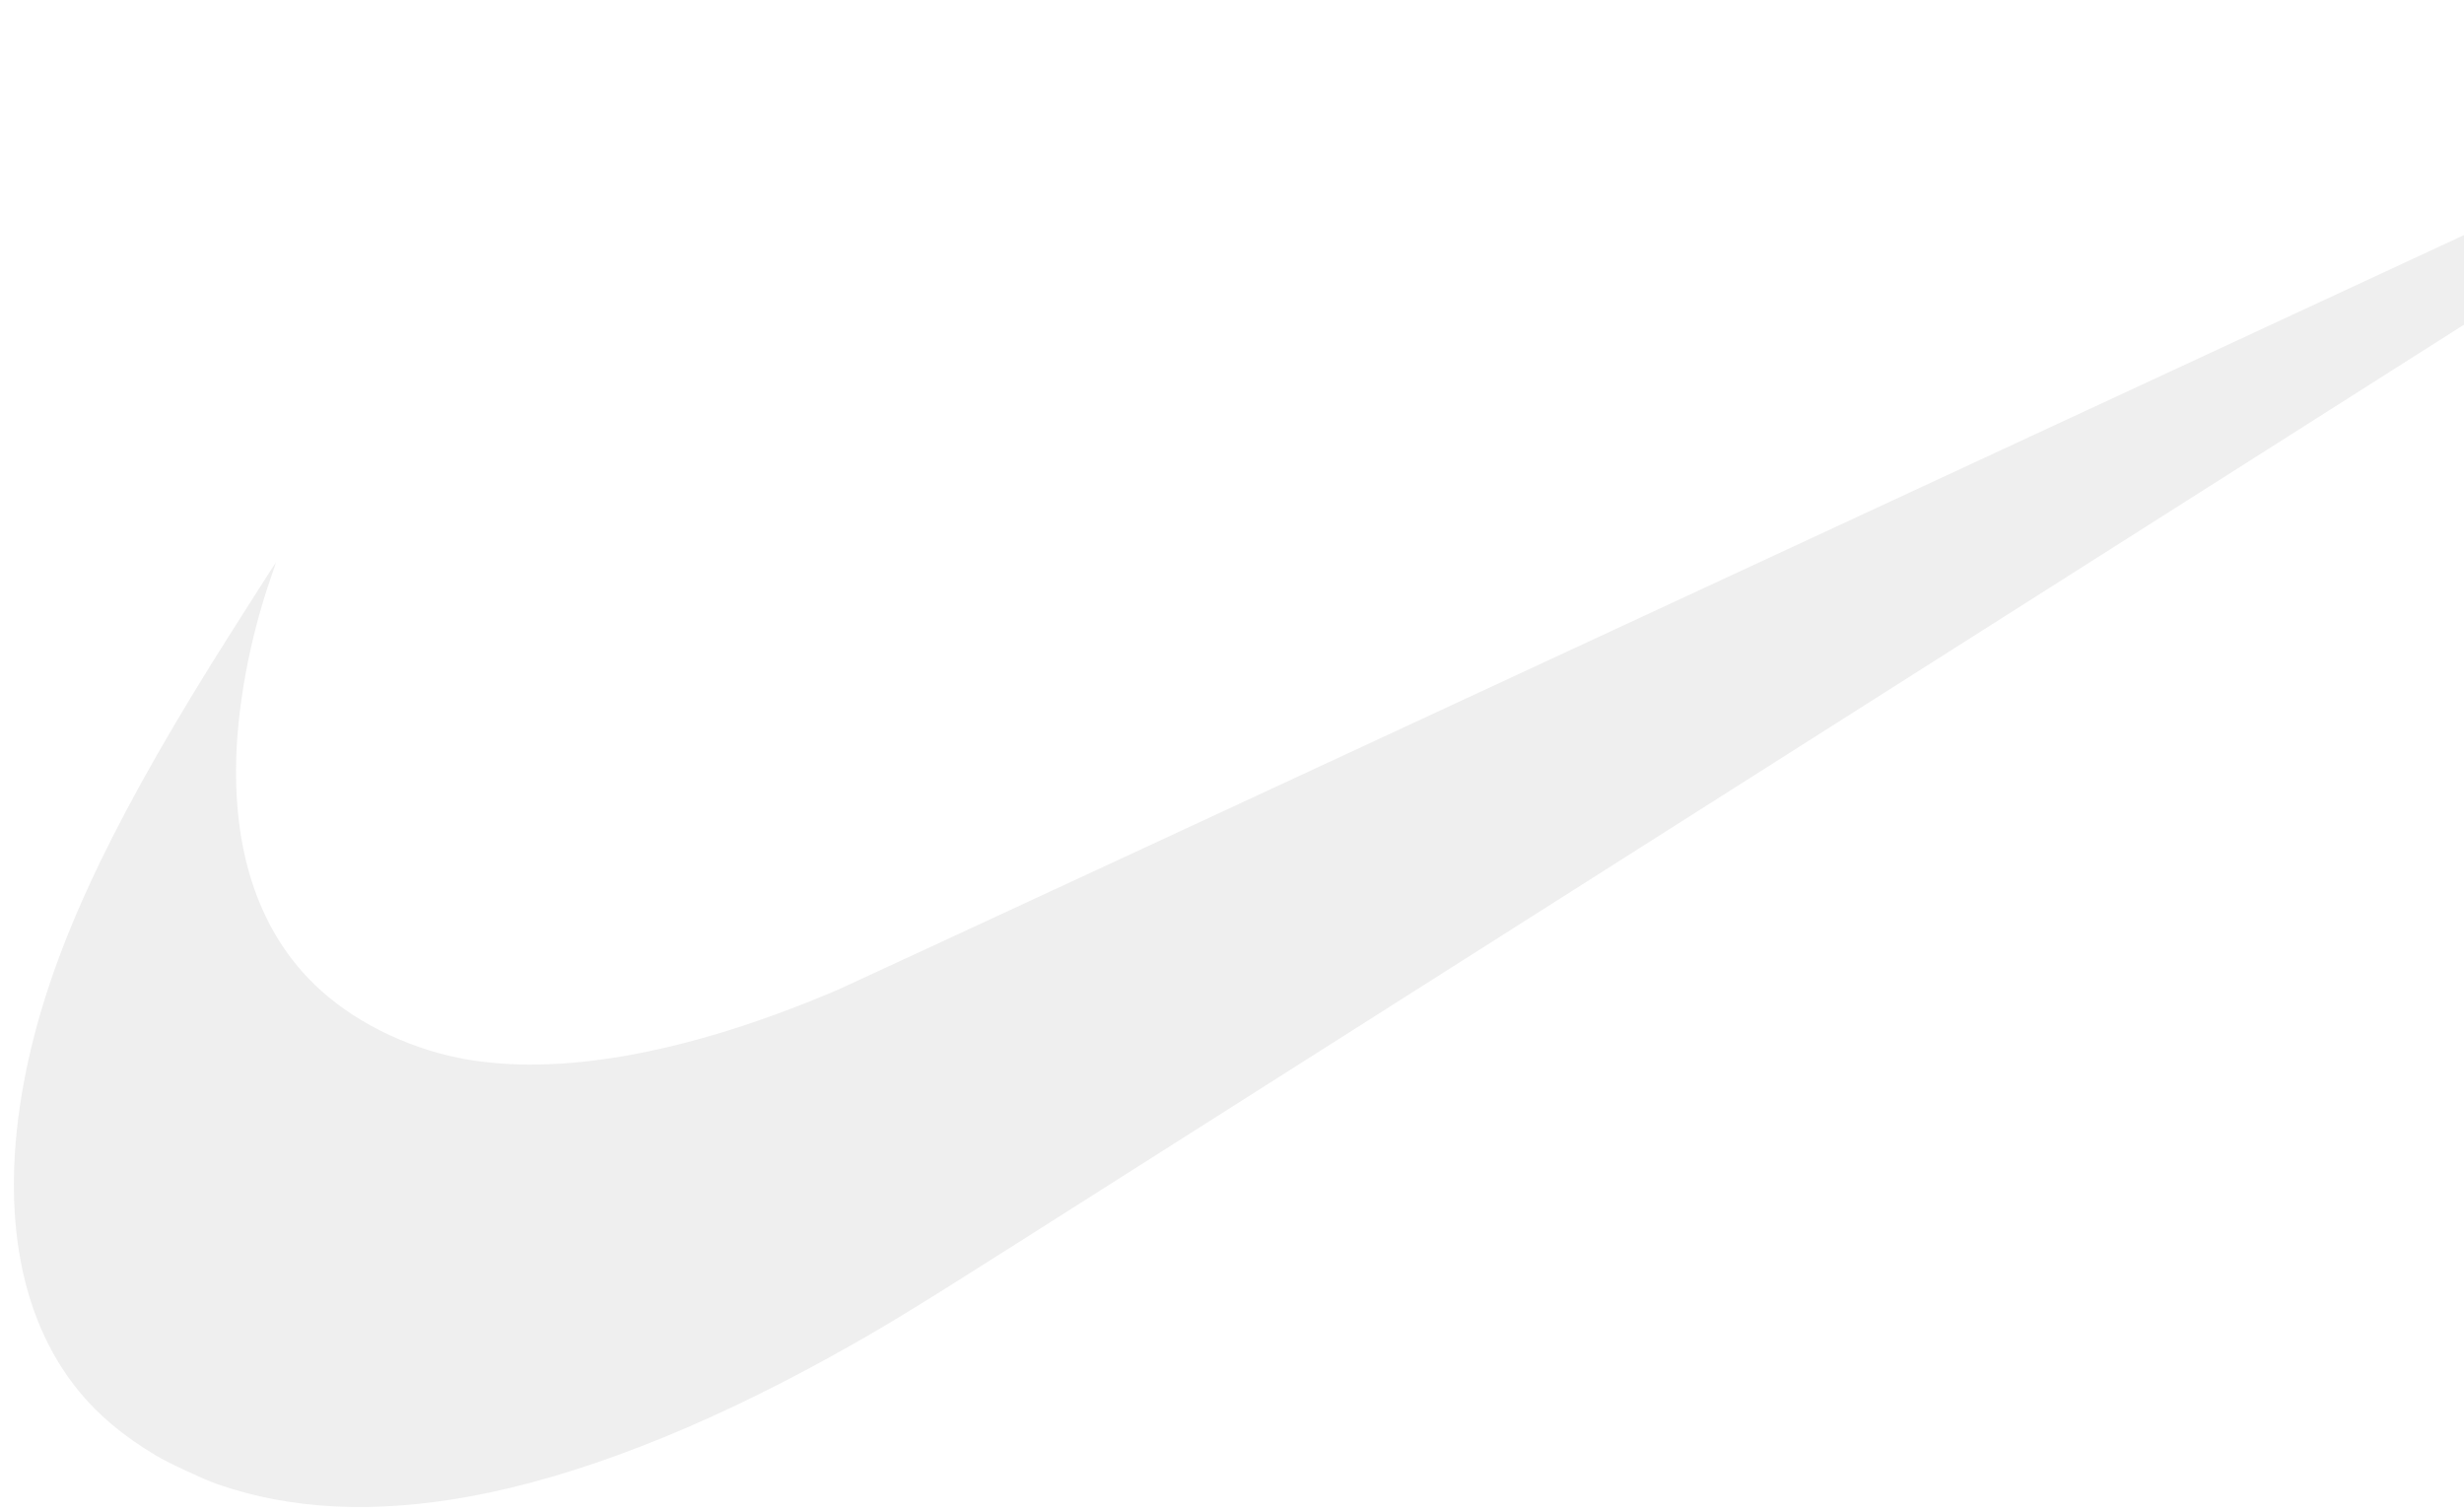 <svg width="163" height="100" viewBox="0 0 163 100" fill="none" xmlns="http://www.w3.org/2000/svg">
<path opacity="0.12" d="M31.064 98.99C24.761 100.14 19.202 99.866 14.363 98.169C13.439 97.845 11.139 96.772 10.325 96.285C8.162 94.992 6.532 93.631 5.21 92.015C1.141 87.042 -0.075 79.623 1.735 70.8C3.285 63.247 6.908 55.304 14.026 43.849C15.075 42.163 18.223 37.215 18.252 37.208C18.262 37.206 18.132 37.599 17.963 38.081C16.503 42.237 15.637 46.949 15.614 50.87C15.576 57.162 17.483 62.142 21.222 65.514C23.799 67.837 27.462 69.539 31.14 70.123C37.578 71.143 45.971 69.526 55.518 65.43C56.175 65.147 88.42 50.189 127.173 32.189C165.925 14.189 197.64 -0.534 197.647 -0.53C197.661 -0.524 111.821 53.976 67.256 82.257C60.198 86.736 58.297 87.892 54.902 89.766C46.224 94.557 38.074 97.711 31.064 98.99Z" fill="#7C7A7A"/>
</svg>
